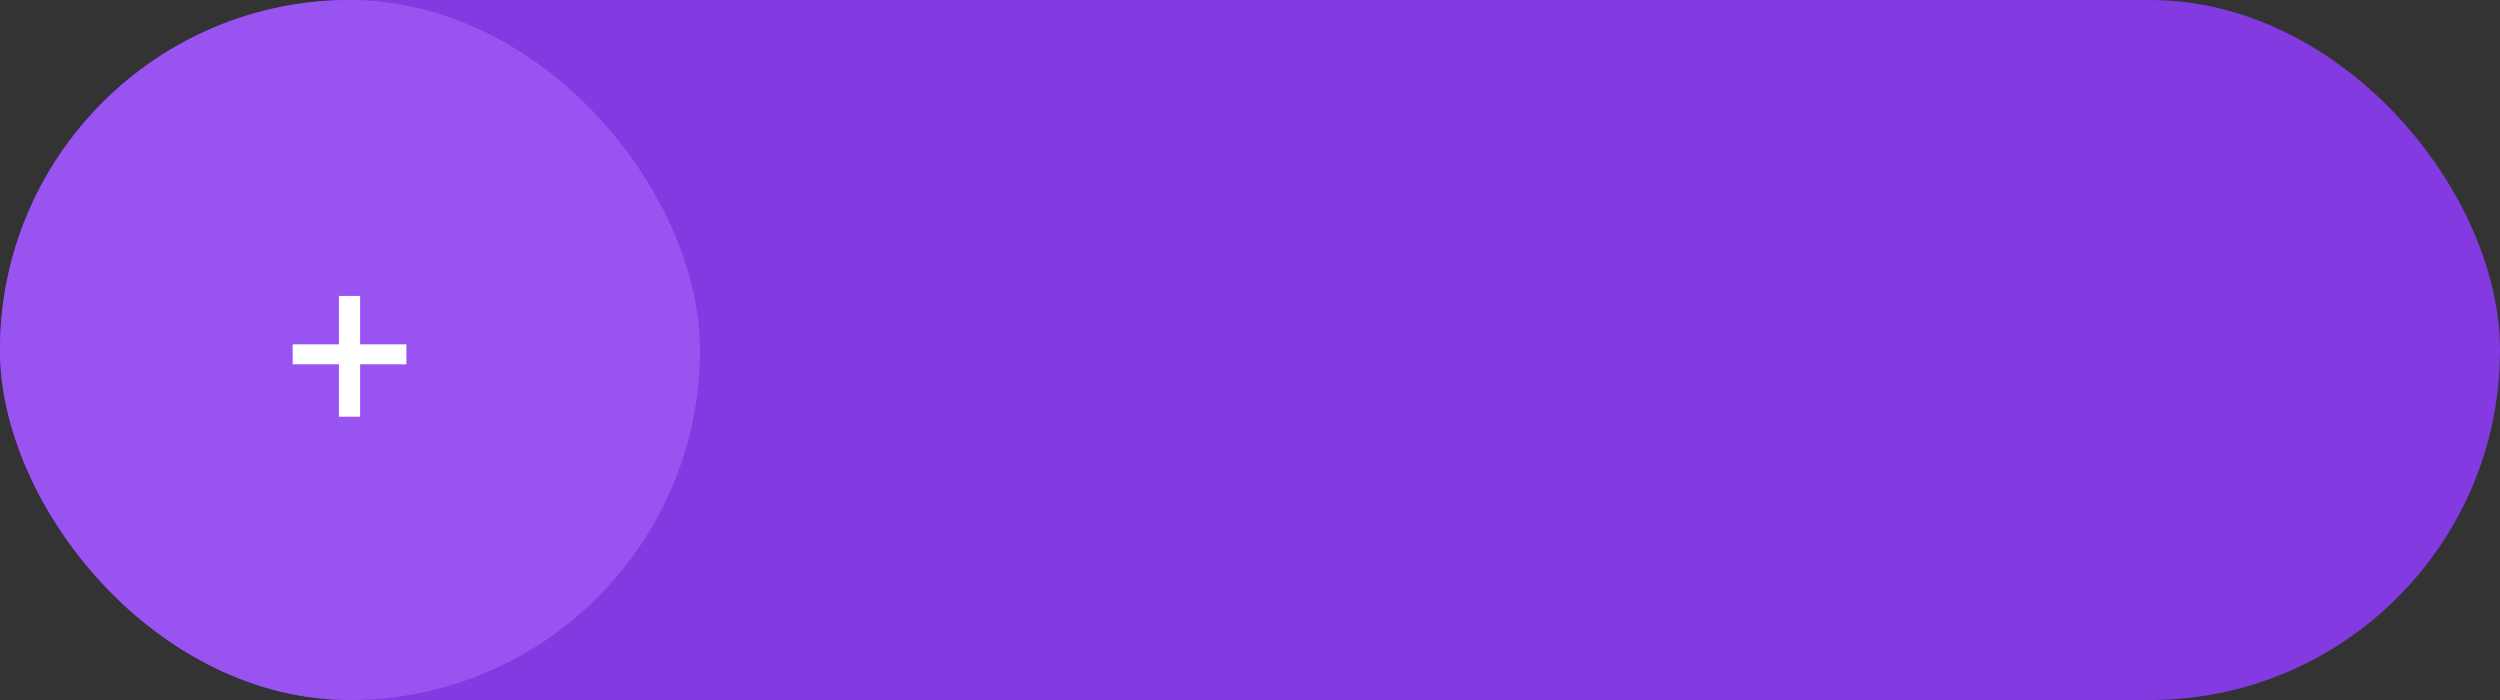 <svg width="150" height="42" viewBox="0 0 150 42" fill="none" xmlns="http://www.w3.org/2000/svg">
<rect x="0" y="0" width="150" height="42" fill="#333333" stroke="none"/>
<rect width="150" height="42" rx="21" fill="#833AE0"/>
<rect width="42" height="42" rx="21" fill="#9953F1"/>
<path d="M21.608 20.661H24.384V21.857H21.608V25.002H20.337V21.857H17.561V20.661H20.337V17.756H21.608V20.661Z" fill="white"/>
</svg>
